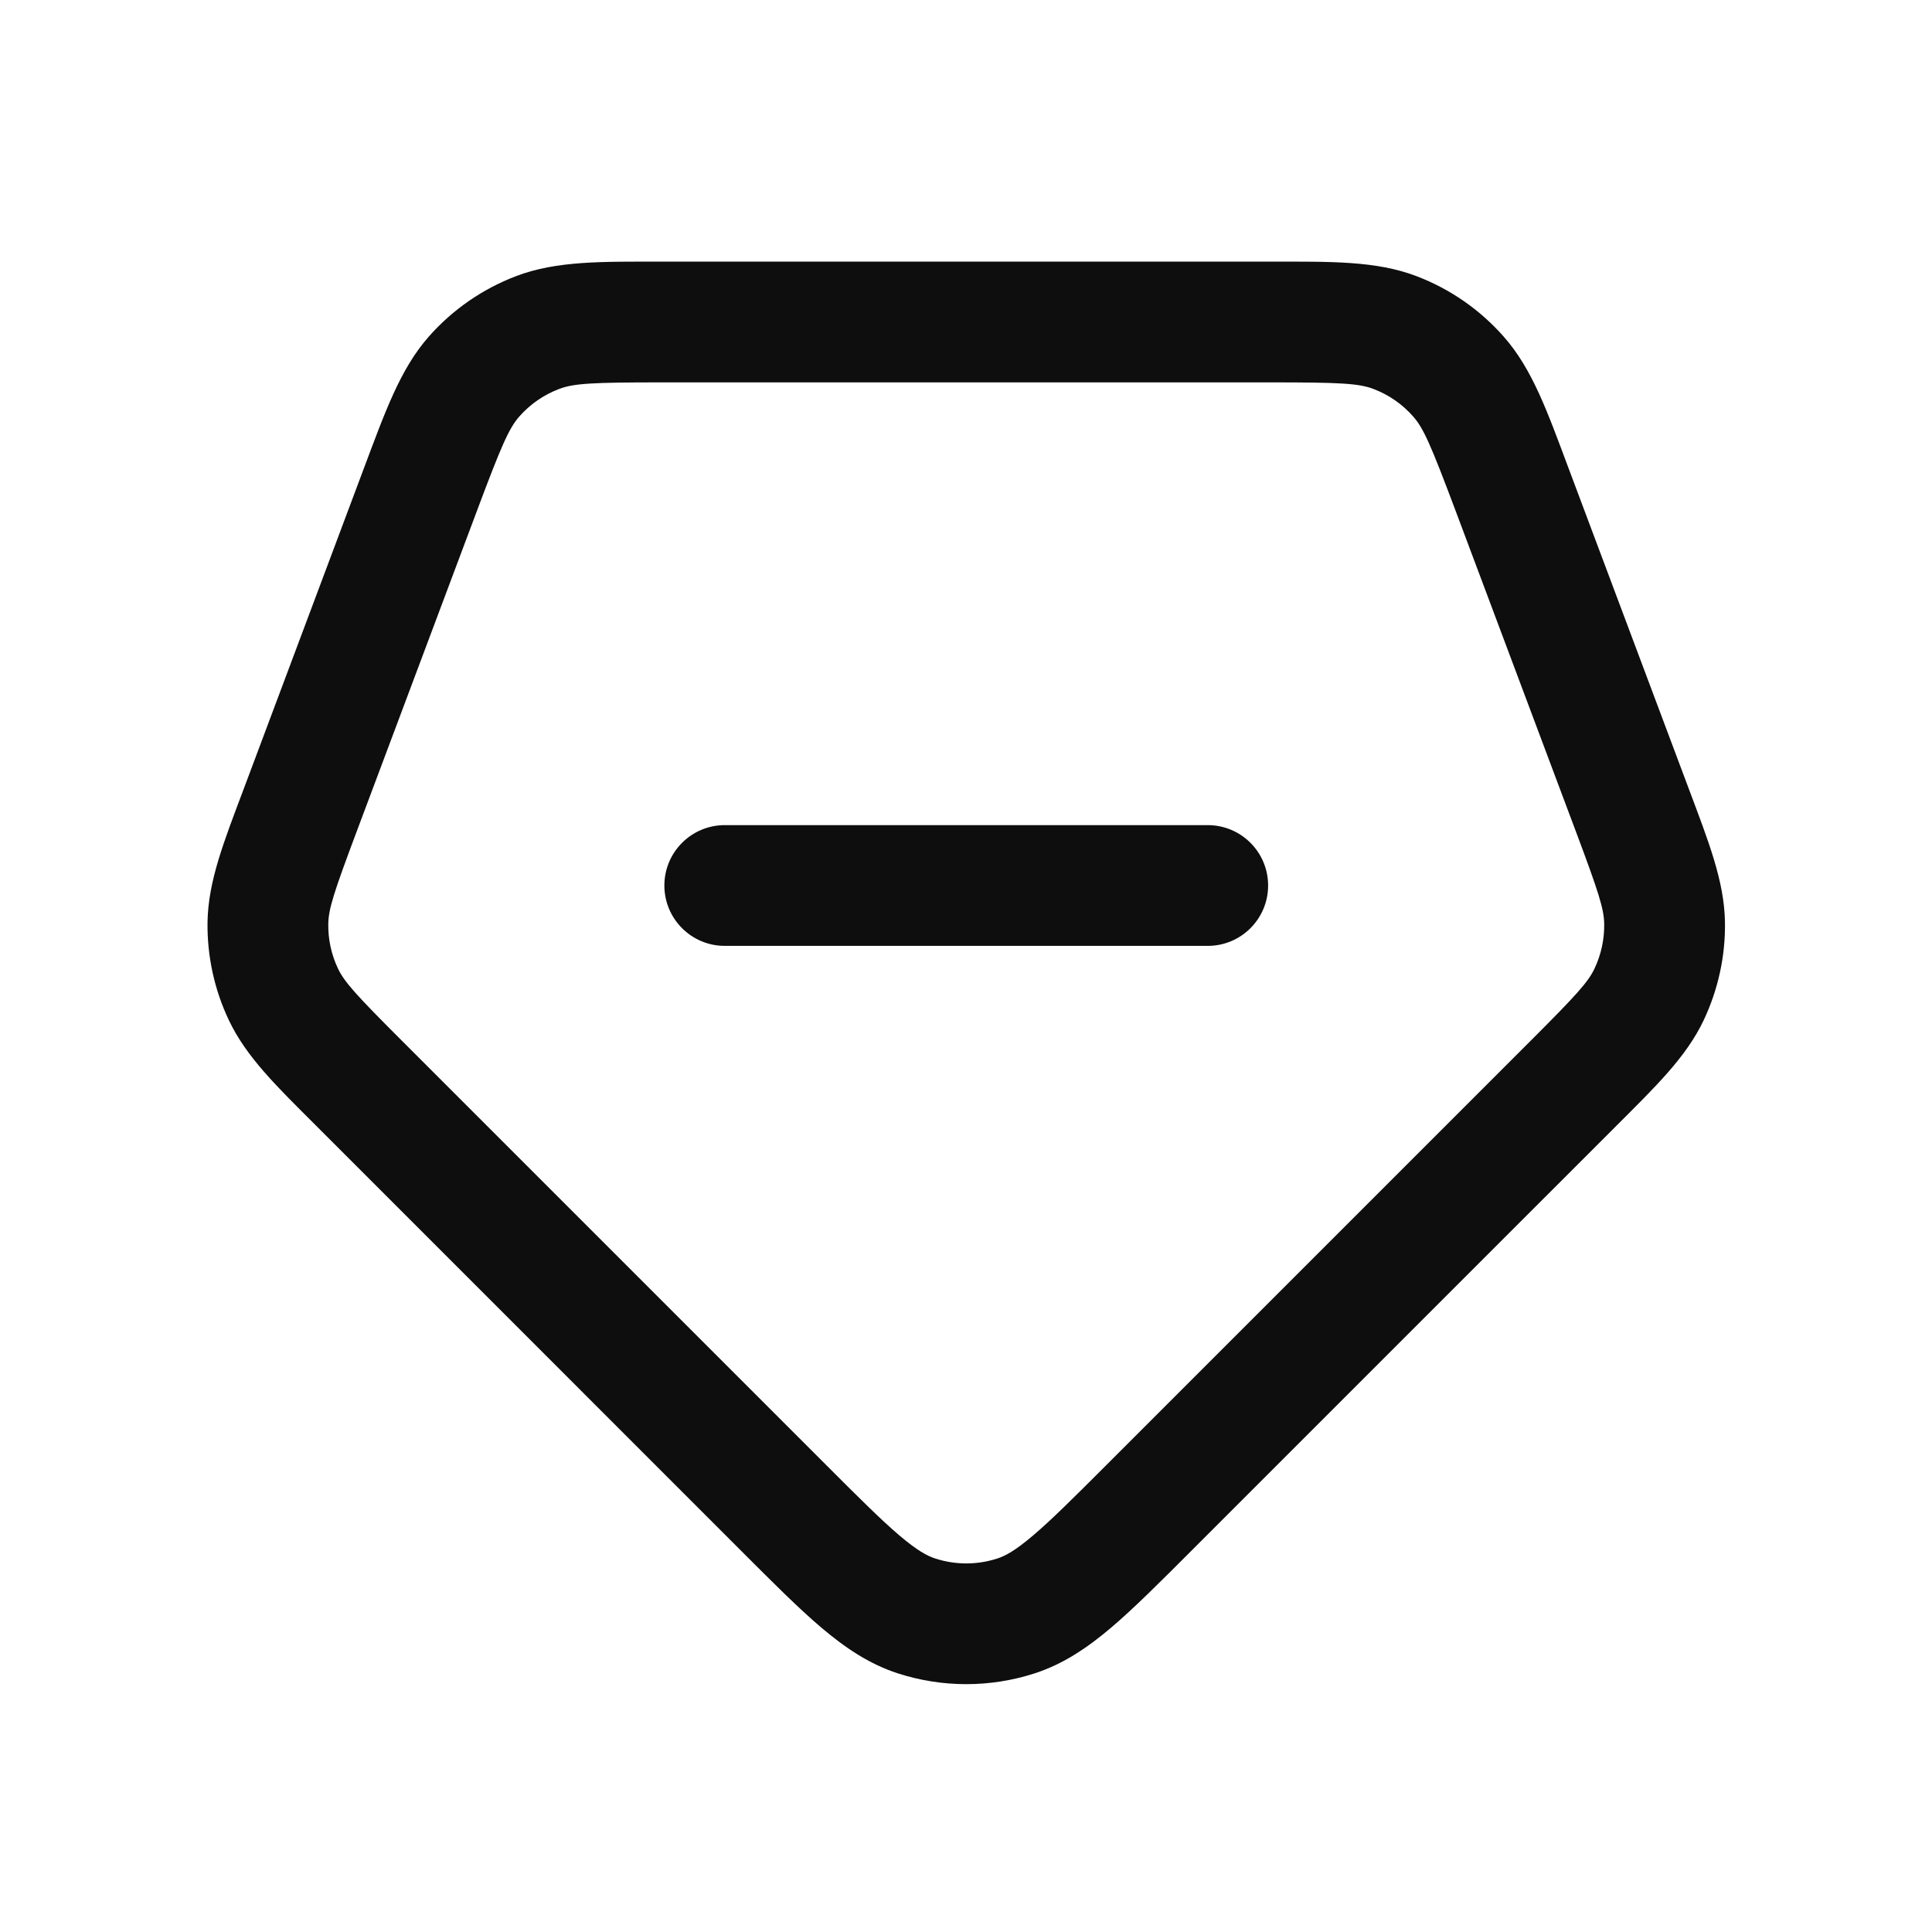 <svg width="24" height="24" viewBox="0 0 24 24" fill="none" xmlns="http://www.w3.org/2000/svg">
<path d="M18.782 6.076L18.08 6.34L18.782 6.076ZM20.28 10.071L19.578 10.334V10.334L20.28 10.071ZM19.546 13.457L19.016 12.927L19.546 13.457ZM14.266 18.737L14.796 19.268L14.266 18.737ZM9.741 18.737L9.21 19.268L9.741 18.737ZM4.46 13.457L3.93 13.987H3.93L4.46 13.457ZM3.727 10.071L4.429 10.334V10.334L3.727 10.071ZM5.225 6.076L5.927 6.34L5.225 6.076ZM3.52 12.352L2.843 12.673H2.843L3.52 12.352ZM3.328 11.465L2.578 11.454L3.328 11.465ZM12.621 20.074L12.853 20.787L12.853 20.787L12.621 20.074ZM11.385 20.074L11.153 20.787L11.153 20.787L11.385 20.074ZM20.678 11.465L21.428 11.454V11.454L20.678 11.465ZM20.486 12.352L21.164 12.673L21.164 12.673L20.486 12.352ZM17.329 4.131L17.062 4.832L17.062 4.832L17.329 4.131ZM18.118 4.678L17.555 5.174L17.555 5.174L18.118 4.678ZM6.678 4.131L6.411 3.43V3.43L6.678 4.131ZM5.889 4.678L5.326 4.182L5.326 4.182L5.889 4.678ZM15.003 11.75C15.418 11.75 15.753 11.414 15.753 11C15.753 10.586 15.418 10.25 15.003 10.25V11.75ZM9.003 10.25C8.589 10.25 8.253 10.586 8.253 11C8.253 11.414 8.589 11.75 9.003 11.75V10.25ZM8.221 4.75H15.786V3.25H8.221V4.75ZM18.08 6.34L19.578 10.334L20.982 9.807L19.484 5.813L18.08 6.34ZM19.016 12.927L13.736 18.207L14.796 19.268L20.077 13.987L19.016 12.927ZM10.271 18.207L4.991 12.927L3.93 13.987L9.21 19.268L10.271 18.207ZM4.429 10.334L5.927 6.34L4.522 5.813L3.025 9.807L4.429 10.334ZM4.991 12.927C4.423 12.359 4.278 12.199 4.198 12.031L2.843 12.673C3.06 13.132 3.442 13.5 3.93 13.987L4.991 12.927ZM3.025 9.807C2.782 10.453 2.586 10.946 2.578 11.454L4.078 11.477C4.081 11.291 4.147 11.086 4.429 10.334L3.025 9.807ZM4.198 12.031C4.116 11.858 4.075 11.668 4.078 11.477L2.578 11.454C2.572 11.875 2.662 12.292 2.843 12.673L4.198 12.031ZM13.736 18.207C13.331 18.612 13.059 18.883 12.832 19.075C12.613 19.262 12.486 19.329 12.39 19.36L12.853 20.787C13.213 20.67 13.513 20.465 13.803 20.219C14.087 19.978 14.409 19.655 14.796 19.268L13.736 18.207ZM9.21 19.268C9.597 19.655 9.919 19.978 10.203 20.219C10.494 20.465 10.793 20.67 11.153 20.787L11.617 19.36C11.52 19.329 11.394 19.262 11.174 19.075C10.948 18.883 10.676 18.612 10.271 18.207L9.21 19.268ZM12.39 19.36C12.139 19.442 11.868 19.442 11.617 19.36L11.153 20.787C11.706 20.966 12.301 20.966 12.853 20.787L12.39 19.36ZM19.578 10.334C19.86 11.086 19.925 11.291 19.928 11.477L21.428 11.454C21.42 10.946 21.224 10.453 20.982 9.807L19.578 10.334ZM20.077 13.987C20.564 13.5 20.947 13.132 21.164 12.673L19.808 12.031C19.729 12.199 19.584 12.359 19.016 12.927L20.077 13.987ZM19.928 11.477C19.931 11.668 19.89 11.858 19.808 12.031L21.164 12.673C21.344 12.292 21.435 11.875 21.428 11.454L19.928 11.477ZM15.786 4.75C16.647 4.75 16.878 4.762 17.062 4.832L17.595 3.43C17.092 3.238 16.524 3.25 15.786 3.25V4.75ZM19.484 5.813C19.225 5.122 19.037 4.586 18.68 4.182L17.555 5.174C17.685 5.321 17.777 5.534 18.08 6.34L19.484 5.813ZM17.062 4.832C17.252 4.904 17.421 5.021 17.555 5.174L18.68 4.182C18.385 3.847 18.013 3.589 17.595 3.43L17.062 4.832ZM8.221 3.25C7.483 3.25 6.915 3.238 6.411 3.43L6.945 4.832C7.128 4.762 7.36 4.75 8.221 4.75V3.25ZM5.927 6.34C6.229 5.534 6.322 5.321 6.451 5.174L5.326 4.182C4.97 4.586 4.782 5.122 4.522 5.813L5.927 6.34ZM6.411 3.43C5.994 3.589 5.621 3.847 5.326 4.182L6.451 5.174C6.586 5.021 6.755 4.904 6.945 4.832L6.411 3.43ZM15.003 10.25H9.003V11.75H15.003V10.25Z" fill="#0E0E0F"/>
</svg>
